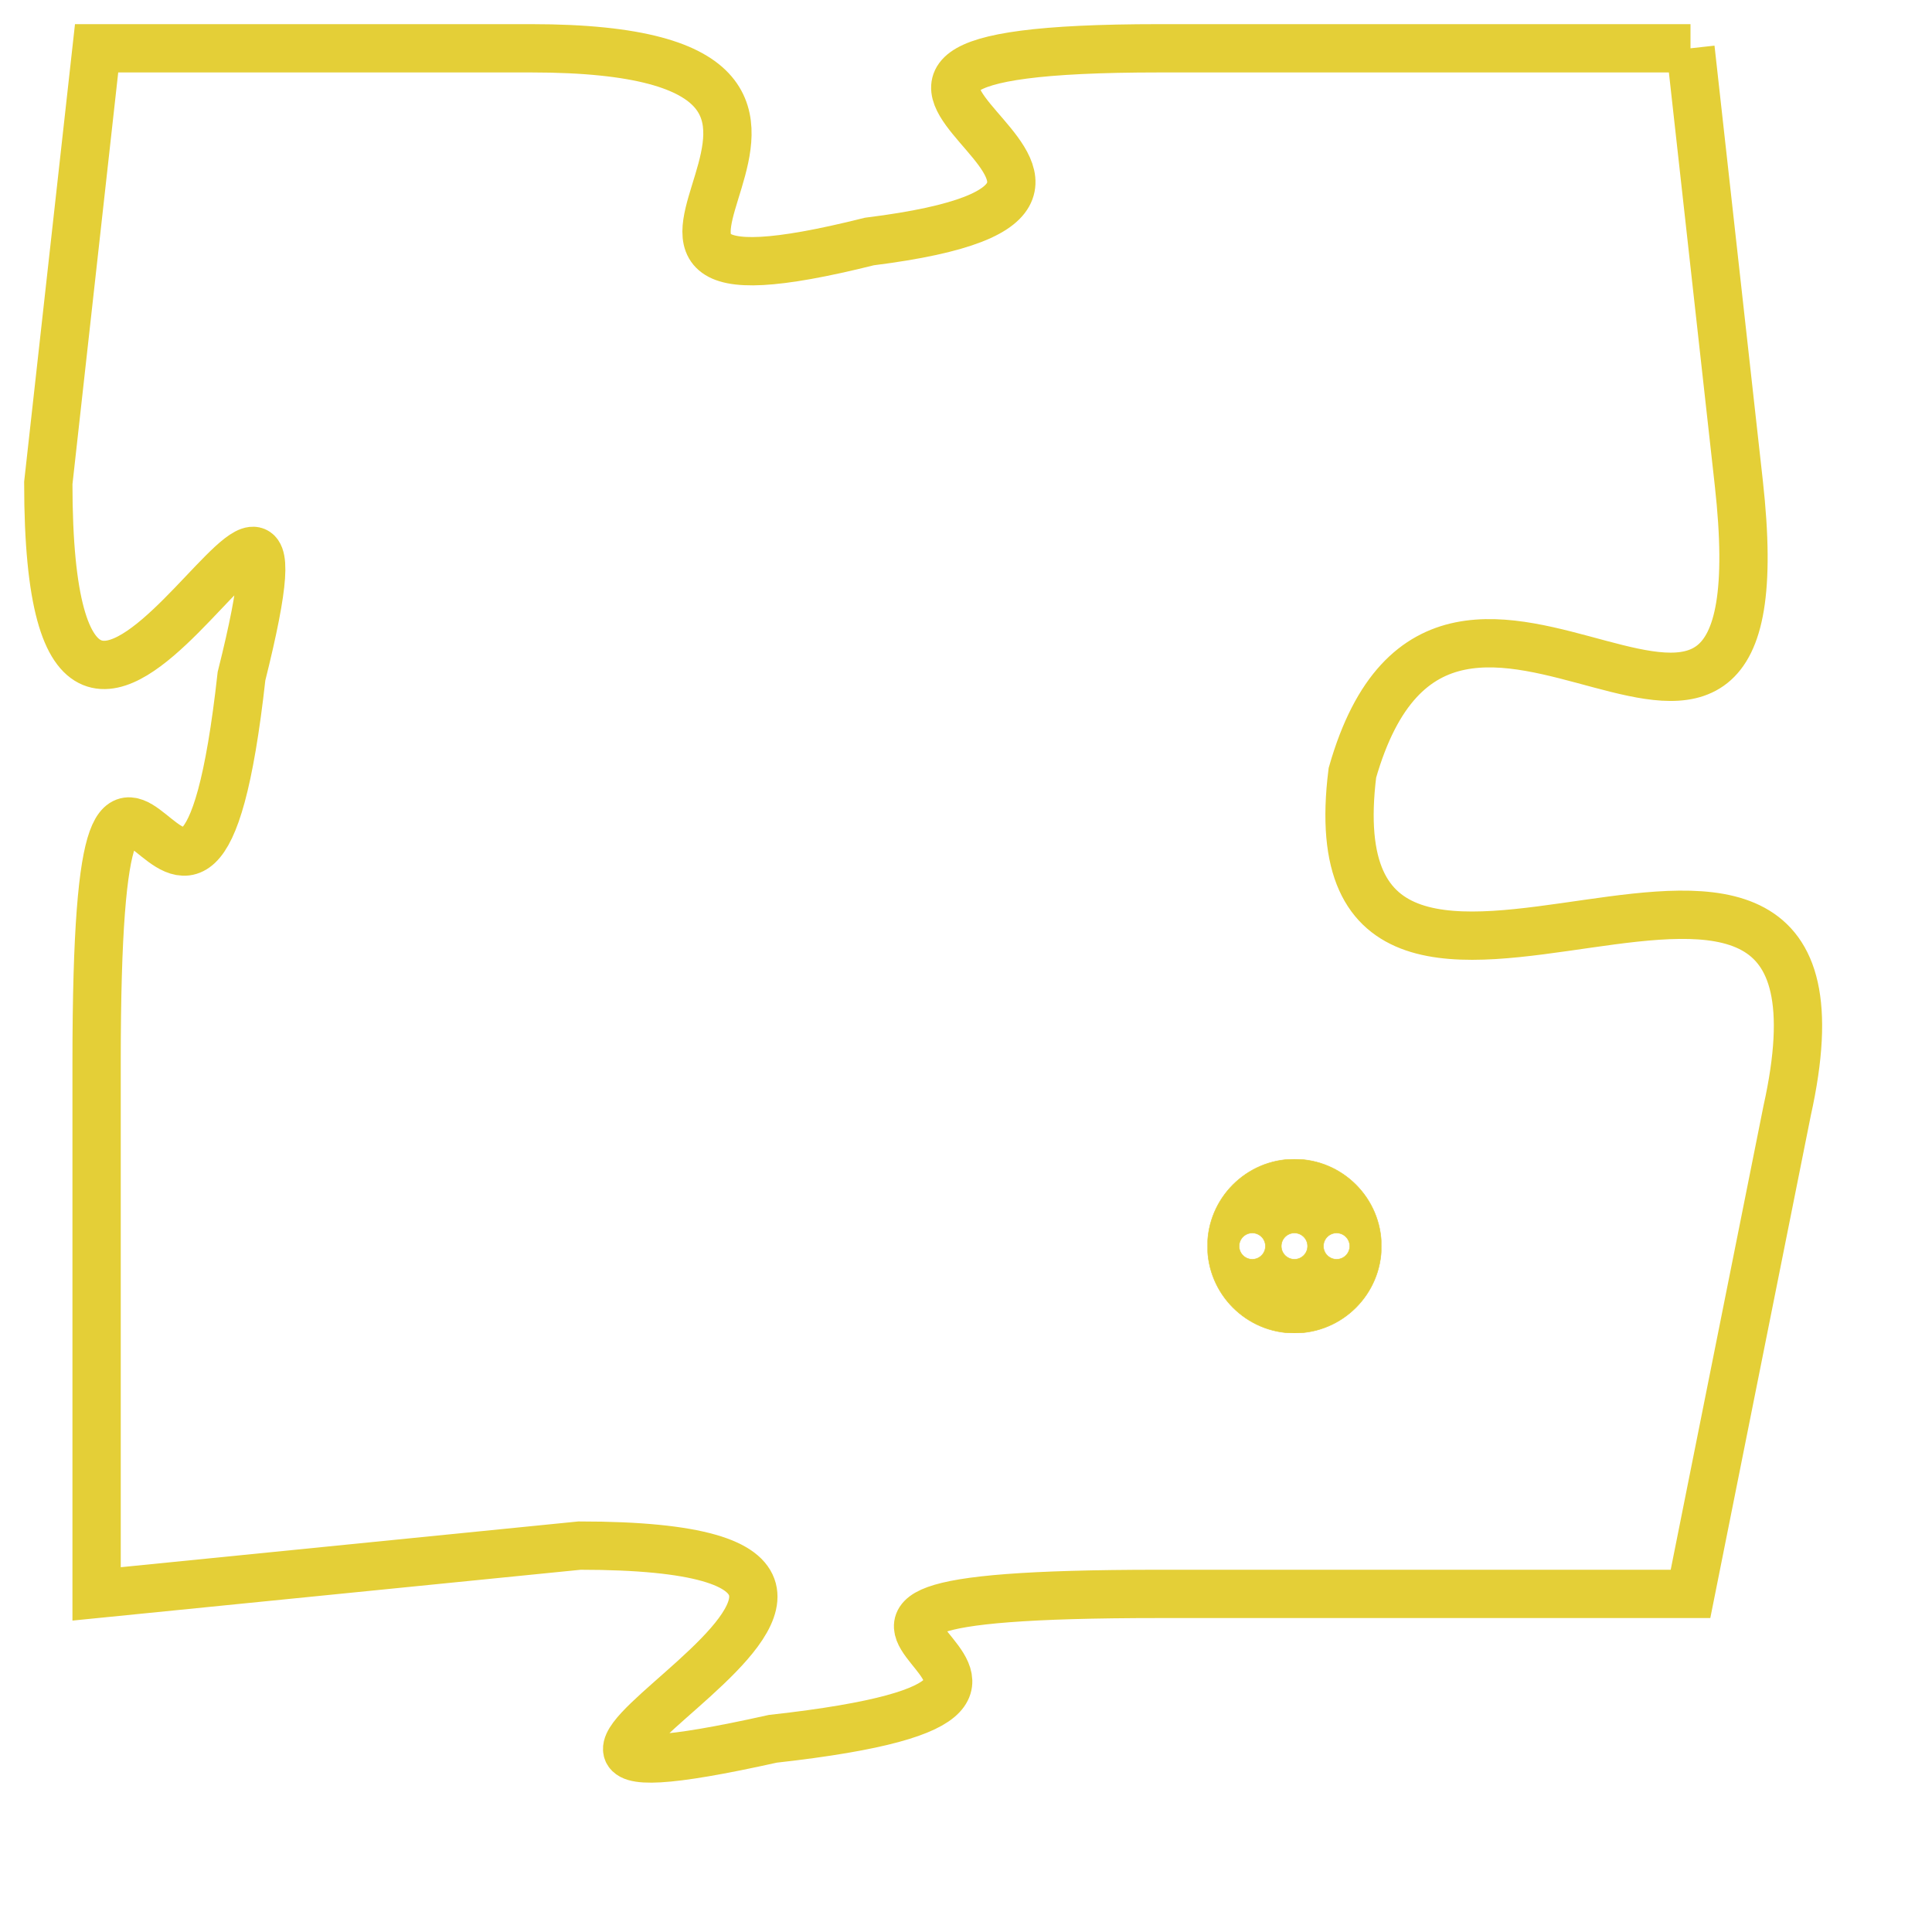 <svg version="1.1" xmlns="http://www.w3.org/2000/svg" xmlns:xlink="http://www.w3.org/1999/xlink" fill="transparent" x="0" y="0" width="350" height="350" preserveAspectRatio="xMinYMin slice"><style type="text/css">.links{fill:transparent;stroke: #E4CF37;}.links:hover{fill:#63D272; opacity:0.4;}</style><defs><g id="allt"><path id="t2572" d="M3399,608 L3388,608 C3378,608 3390,611 3382,612 C3374,614 3384,608 3375,608 L3366,608 3366,608 L3365,617 C3365,627 3371,613 3369,621 C3368,630 3366,618 3366,629 L3366,640 3366,640 L3376,639 C3386,639 3371,645 3380,643 C3389,642 3377,640 3388,640 L3399,640 3399,640 L3401,630 C3403,621 3391,631 3392,623 C3394,616 3401,626 3400,617 L3399,608"/></g><clipPath id="c" clipRule="evenodd" fill="transparent"><use href="#t2572"/></clipPath></defs><svg viewBox="3364 607 40 39" preserveAspectRatio="xMinYMin meet"><svg width="4380" height="2430"><g><image crossorigin="anonymous" x="0" y="0" href="https://nftpuzzle.license-token.com/assets/completepuzzle.svg" width="100%" height="100%" /><g class="links"><use href="#t2572"/></g></g></svg><svg x="3389" y="631" height="9%" width="9%" viewBox="0 0 330 330"><g><a xlink:href="https://nftpuzzle.license-token.com/" class="links"><title>See the most innovative NFT based token software licensing project</title><path fill="#E4CF37" id="more" d="M165,0C74.019,0,0,74.019,0,165s74.019,165,165,165s165-74.019,165-165S255.981,0,165,0z M85,190 c-13.785,0-25-11.215-25-25s11.215-25,25-25s25,11.215,25,25S98.785,190,85,190z M165,190c-13.785,0-25-11.215-25-25 s11.215-25,25-25s25,11.215,25,25S178.785,190,165,190z M245,190c-13.785,0-25-11.215-25-25s11.215-25,25-25 c13.785,0,25,11.215,25,25S258.785,190,245,190z"></path></a></g></svg></svg></svg>